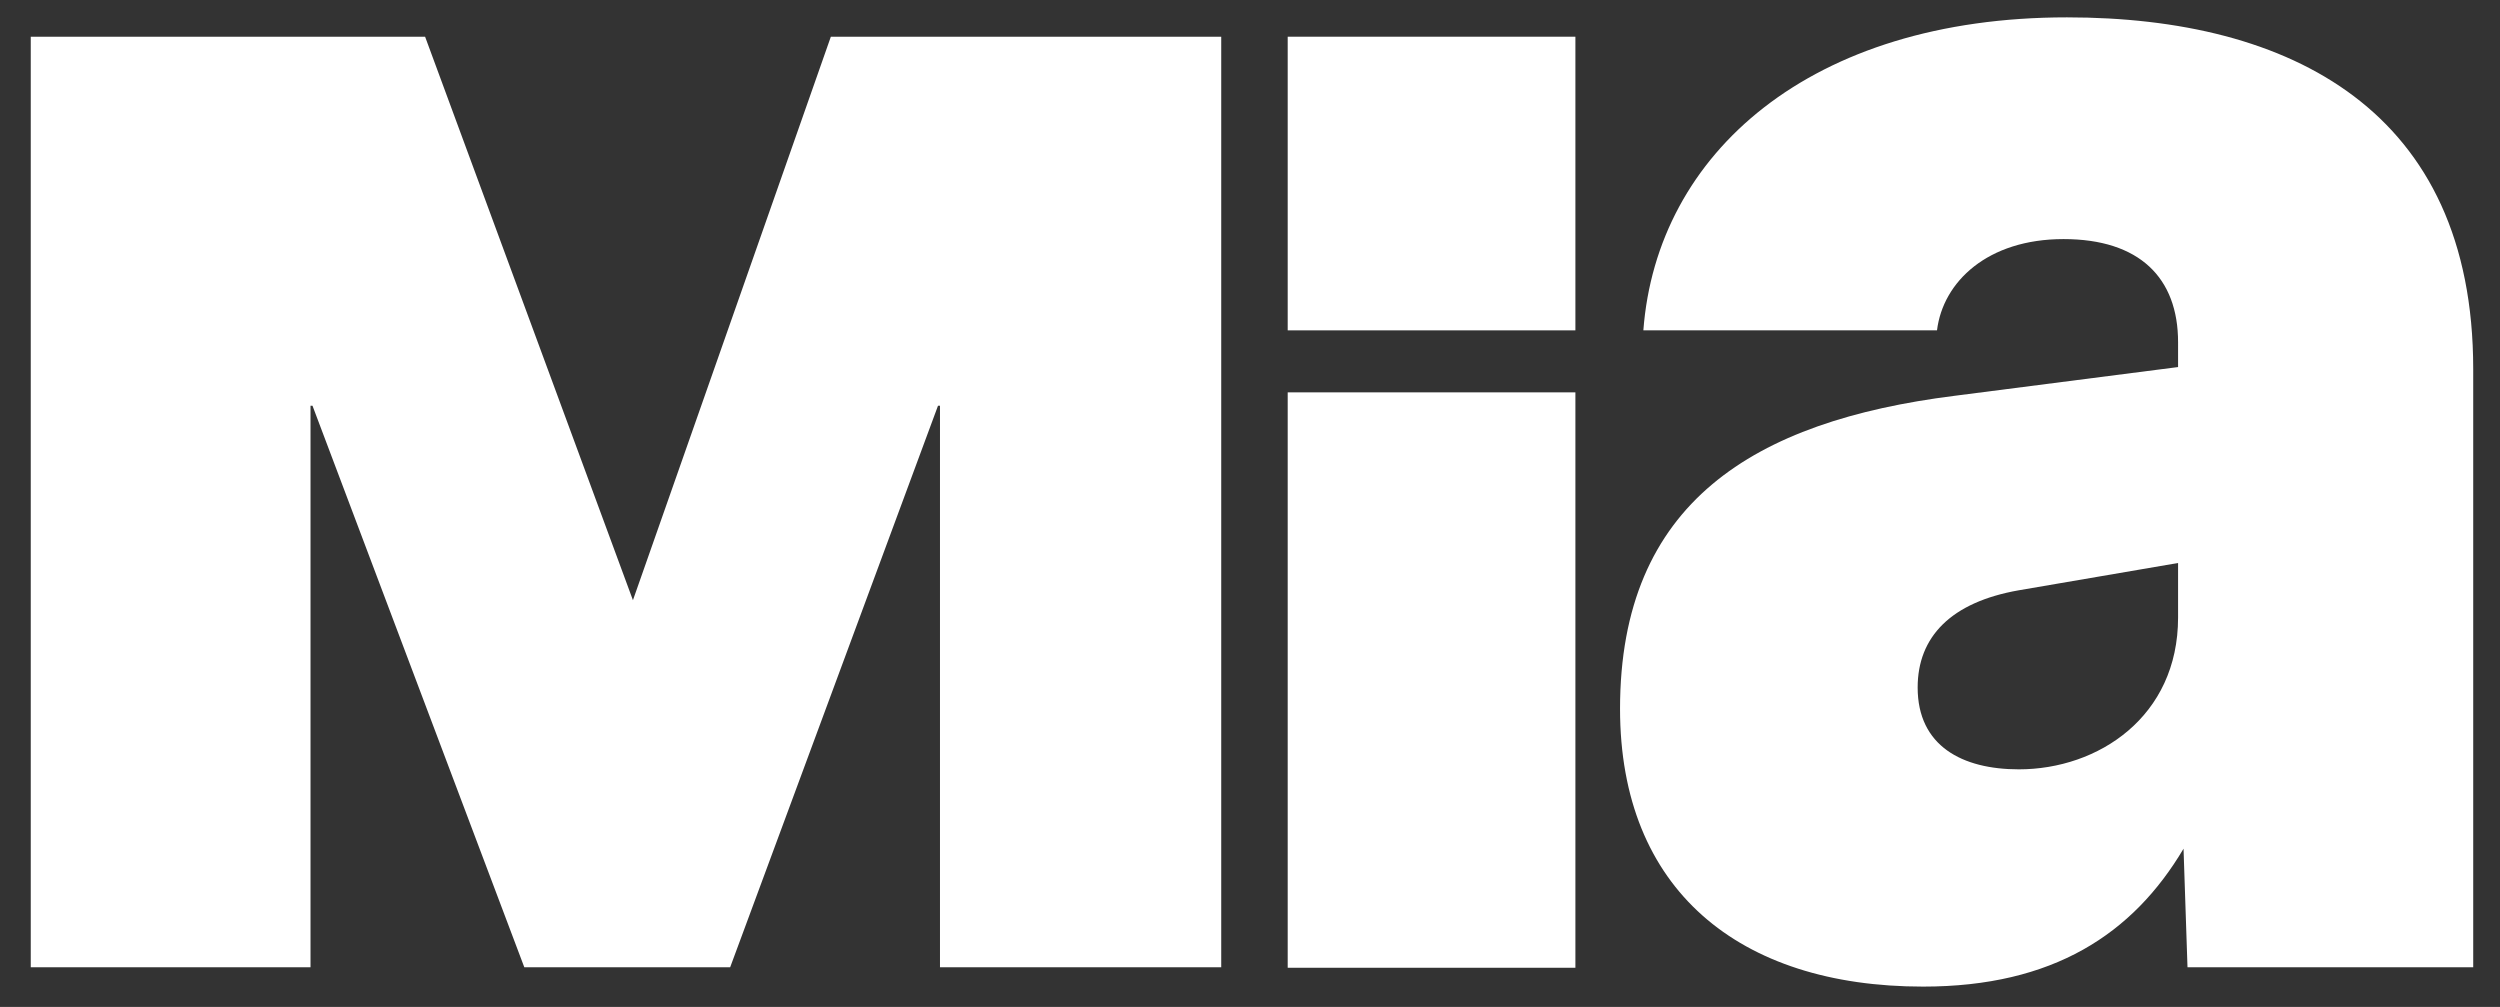 <?xml version="1.0" encoding="utf-8"?>
<!-- Generator: Adobe Illustrator 19.0.0, SVG Export Plug-In . SVG Version: 6.00 Build 0)  -->
<svg version="1.1" id="Layer_1" xmlns="http://www.w3.org/2000/svg" xmlns:xlink="http://www.w3.org/1999/xlink" x="0px" y="0px"
	 viewBox="0 0 504 203" style="enable-background:new 0 0 504 203;" xml:space="preserve">
<rect x="0" y="0" width="504" height="203" fill="#333333" stroke="none"/>
<style type="text/css">
	.st0{fill:#FFFFFF;}
</style>
<polygon class="st0" points="105.7,195 147.2,195 189.1,81.8 189.5,81.8 189.5,195 246.2,195 246.2,7.4 167.5,7.4 127.6,121 
	85.7,7.4 6.2,7.4 6.2,195 62.6,195 62.6,81.8 63,81.8 "/>
<rect x="259.6" y="79.1" class="st0" width="58" height="116"/>
<g>
	<path class="st0" d="M439.1,124.5c0,20-16.1,30.6-32.1,30.6c-11.4,0-20.4-4.7-20.4-16.5c0-10.2,6.7-17.2,20.4-19.6l32.1-5.5V124.5z
		 M498.6,195V74.4c0-52.1-36.8-70.9-81.9-70.9c-51.7,0-82.7,27.4-85.4,63.1h59.2c1.2-9.8,10.2-18.4,25.5-18.4s23.1,7.8,23.1,20.8V74
		L394,79.8c-40.4,5.1-67.4,21.5-67.4,63.1c0,36.4,23.9,56,61.1,56c26.2,0,42.3-10.6,52.5-27.8L441,195H498.6z"/>
</g>
<rect x="259.6" y="7.4" class="st0" width="58" height="59.2"/>
</svg>
